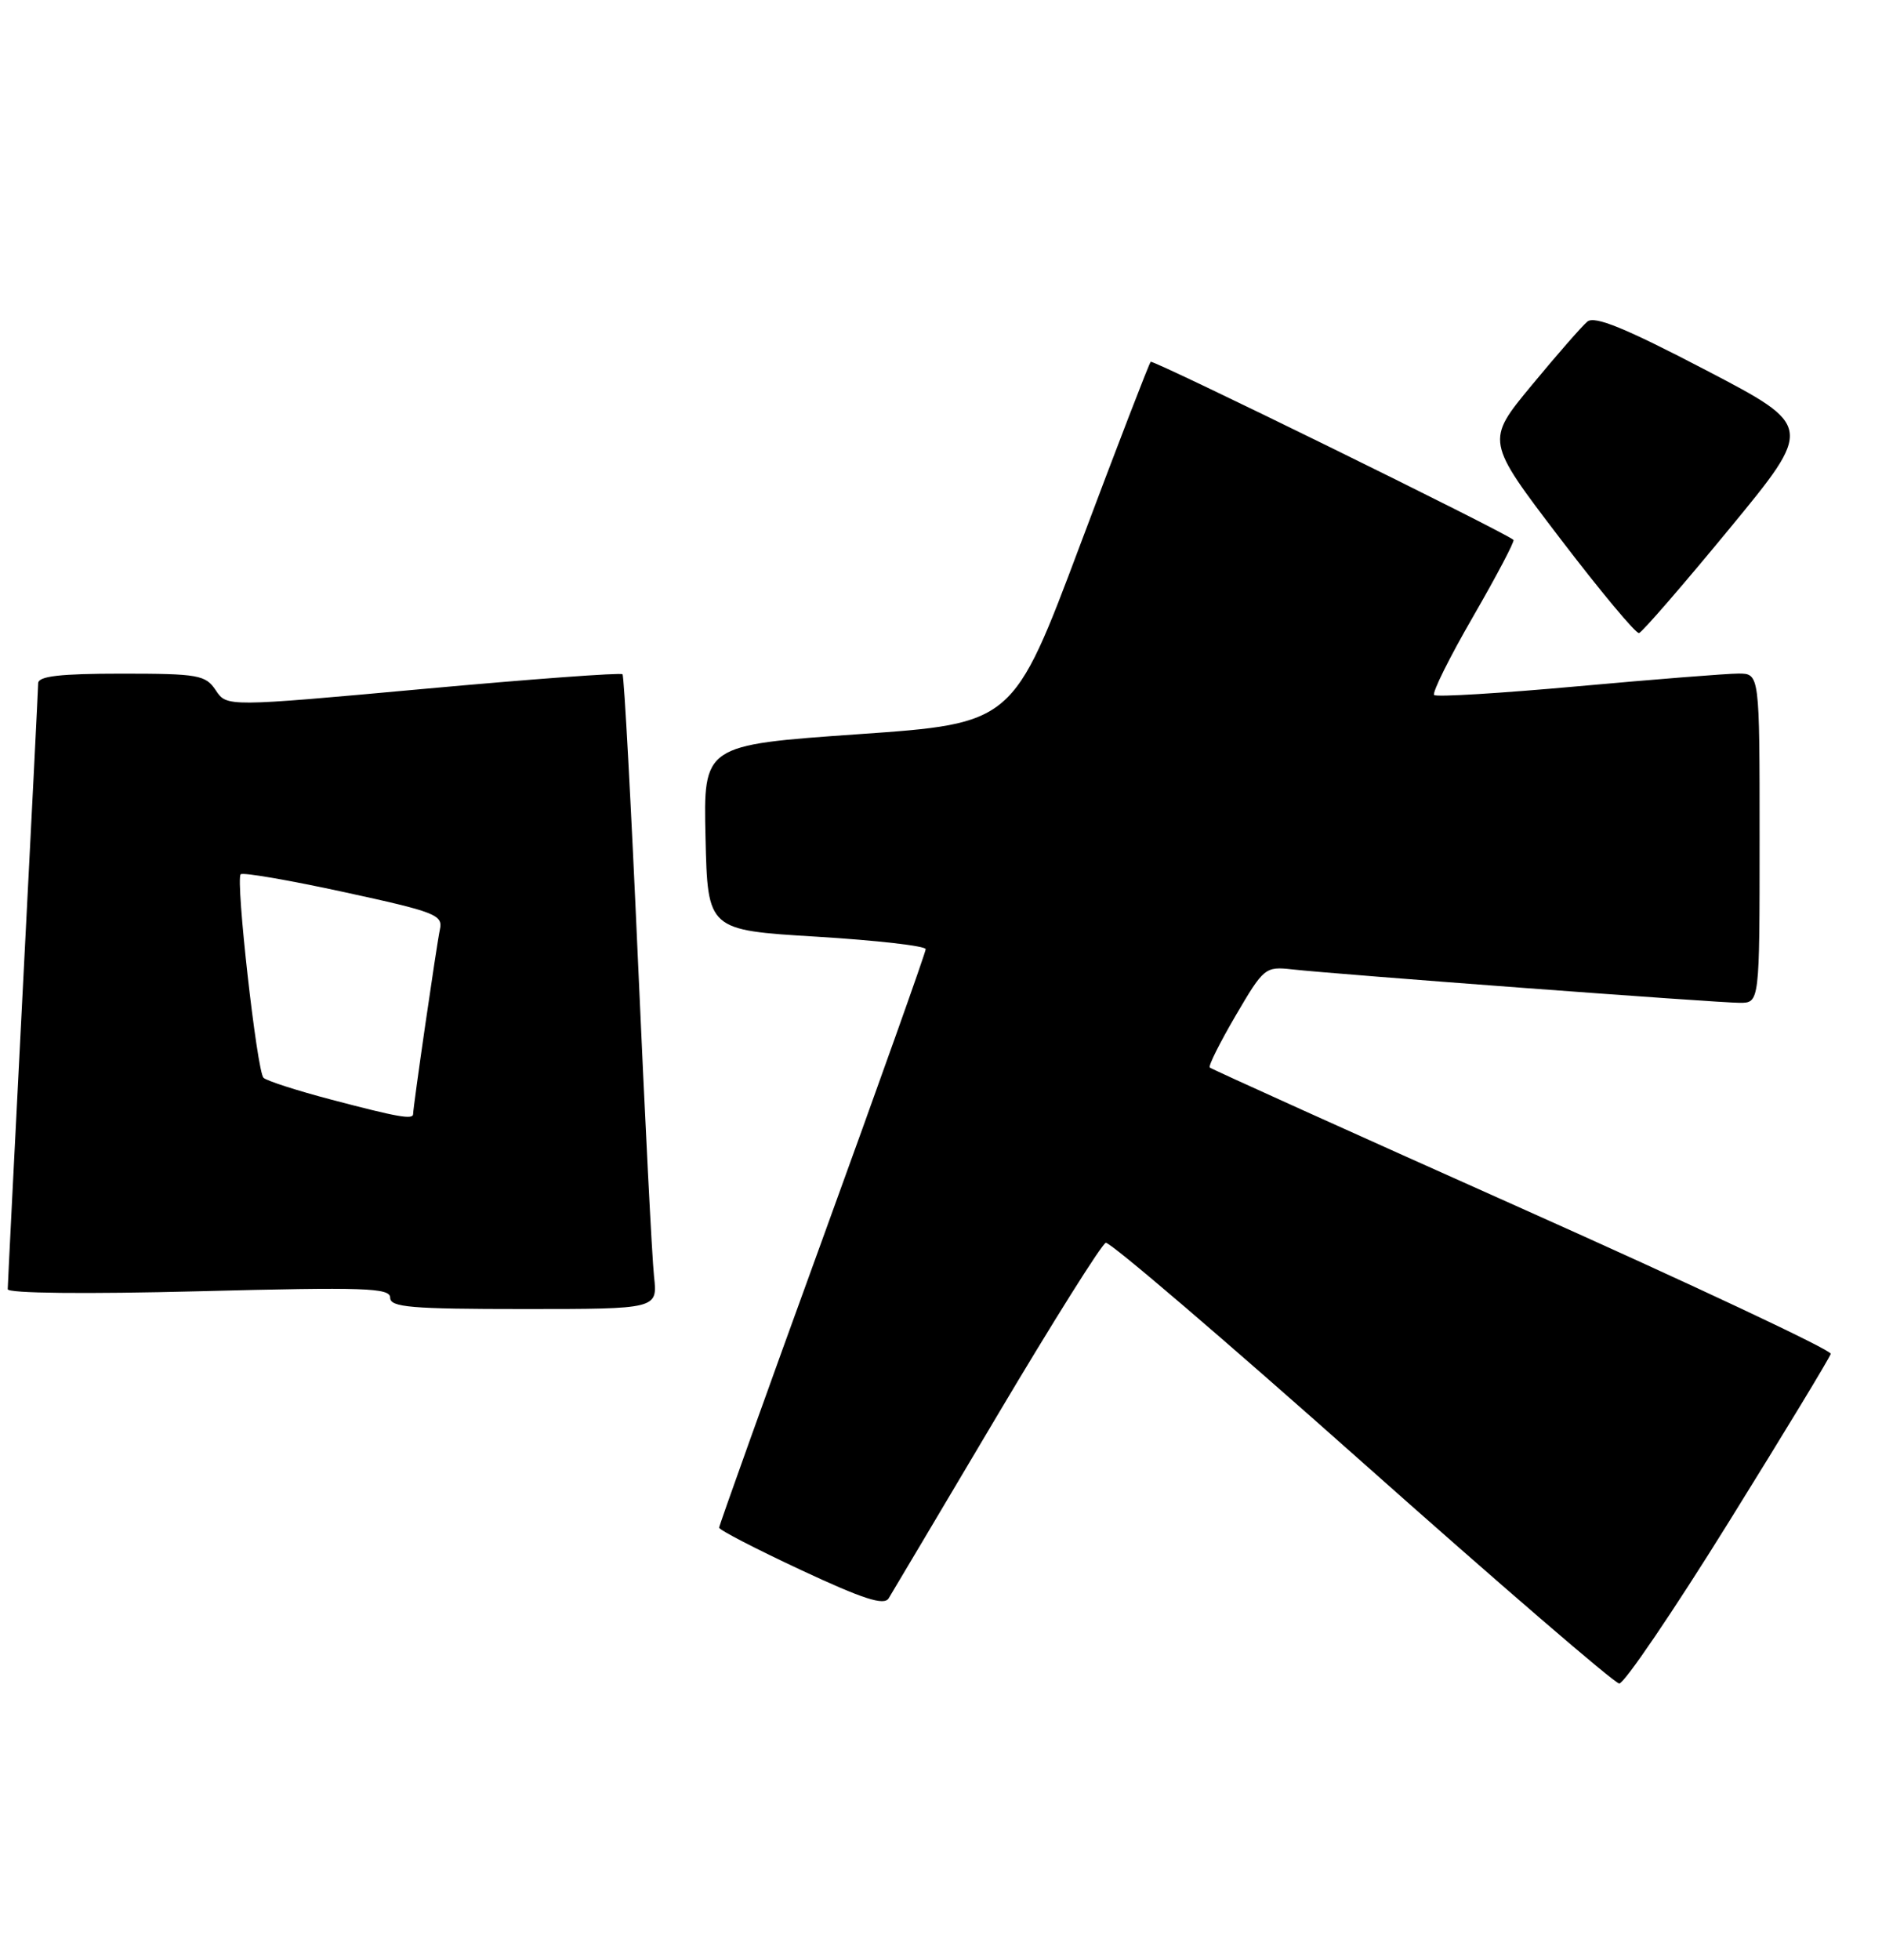 <?xml version="1.0" encoding="UTF-8" standalone="no"?>
<!DOCTYPE svg PUBLIC "-//W3C//DTD SVG 1.1//EN" "http://www.w3.org/Graphics/SVG/1.1/DTD/svg11.dtd" >
<svg xmlns="http://www.w3.org/2000/svg" xmlns:xlink="http://www.w3.org/1999/xlink" version="1.1" viewBox="0 0 246 256">
 <g >
 <path fill="currentColor"
d=" M 225.95 198.86 C 233.18 187.23 239.19 177.33 239.30 176.85 C 239.41 176.37 221.28 167.85 199.00 157.90 C 176.72 147.95 158.33 139.65 158.13 139.45 C 157.92 139.25 159.45 136.20 161.52 132.66 C 165.18 126.41 165.38 126.24 168.89 126.63 C 174.70 127.28 224.55 131.00 227.40 131.00 C 230.00 131.00 230.00 131.00 230.00 109.50 C 230.00 88.00 230.00 88.00 227.25 87.99 C 225.74 87.99 216.28 88.74 206.24 89.65 C 196.19 90.56 187.74 91.08 187.46 90.79 C 187.17 90.50 189.46 85.89 192.55 80.55 C 195.64 75.20 198.01 70.69 197.83 70.53 C 196.75 69.53 150.72 46.95 150.41 47.26 C 150.20 47.47 146.07 58.18 141.23 71.07 C 132.43 94.50 132.43 94.50 112.19 95.91 C 91.94 97.33 91.94 97.33 92.22 109.41 C 92.50 121.50 92.50 121.50 106.75 122.36 C 114.59 122.84 121.00 123.57 121.00 123.99 C 121.00 124.41 114.92 141.47 107.50 161.89 C 100.07 182.31 94.00 199.27 94.00 199.56 C 94.00 199.86 98.81 202.34 104.69 205.09 C 112.83 208.89 115.56 209.77 116.16 208.79 C 116.59 208.08 122.94 197.41 130.26 185.07 C 137.59 172.73 144.01 162.51 144.54 162.35 C 145.07 162.19 160.12 175.06 178.00 190.95 C 195.88 206.84 211.02 219.88 211.65 219.92 C 212.28 219.97 218.72 210.49 225.95 198.86 Z  M 85.49 166.75 C 85.23 164.41 84.29 145.85 83.39 125.50 C 82.49 105.15 81.58 88.31 81.37 88.08 C 81.16 87.85 69.44 88.71 55.31 90.00 C 29.64 92.34 29.64 92.34 28.20 90.17 C 26.87 88.17 25.93 88.00 15.88 88.00 C 7.85 88.00 5.00 88.33 4.99 89.25 C 4.98 89.94 4.08 107.82 2.99 129.00 C 1.91 150.18 1.01 167.91 1.01 168.41 C 1.00 168.95 11.17 169.06 26.00 168.68 C 47.71 168.12 51.00 168.23 51.00 169.52 C 51.00 170.77 53.70 171.00 68.48 171.00 C 85.96 171.00 85.96 171.00 85.49 166.75 Z  M 226.03 69.10 C 237.07 55.70 237.07 55.70 222.92 48.32 C 212.43 42.85 208.44 41.22 207.49 42.01 C 206.79 42.59 203.51 46.34 200.21 50.33 C 194.20 57.59 194.20 57.59 203.85 70.24 C 209.16 77.20 213.84 82.81 214.24 82.70 C 214.65 82.59 219.96 76.47 226.03 69.10 Z  M 43.32 143.65 C 38.82 142.47 34.83 141.18 34.44 140.79 C 33.58 139.91 30.77 114.89 31.46 114.21 C 31.73 113.93 37.81 114.98 44.95 116.53 C 56.93 119.13 57.92 119.51 57.50 121.42 C 57.07 123.43 54.00 144.57 54.00 145.53 C 54.00 146.29 51.98 145.93 43.32 143.65 Z "/>
</g>
</svg>